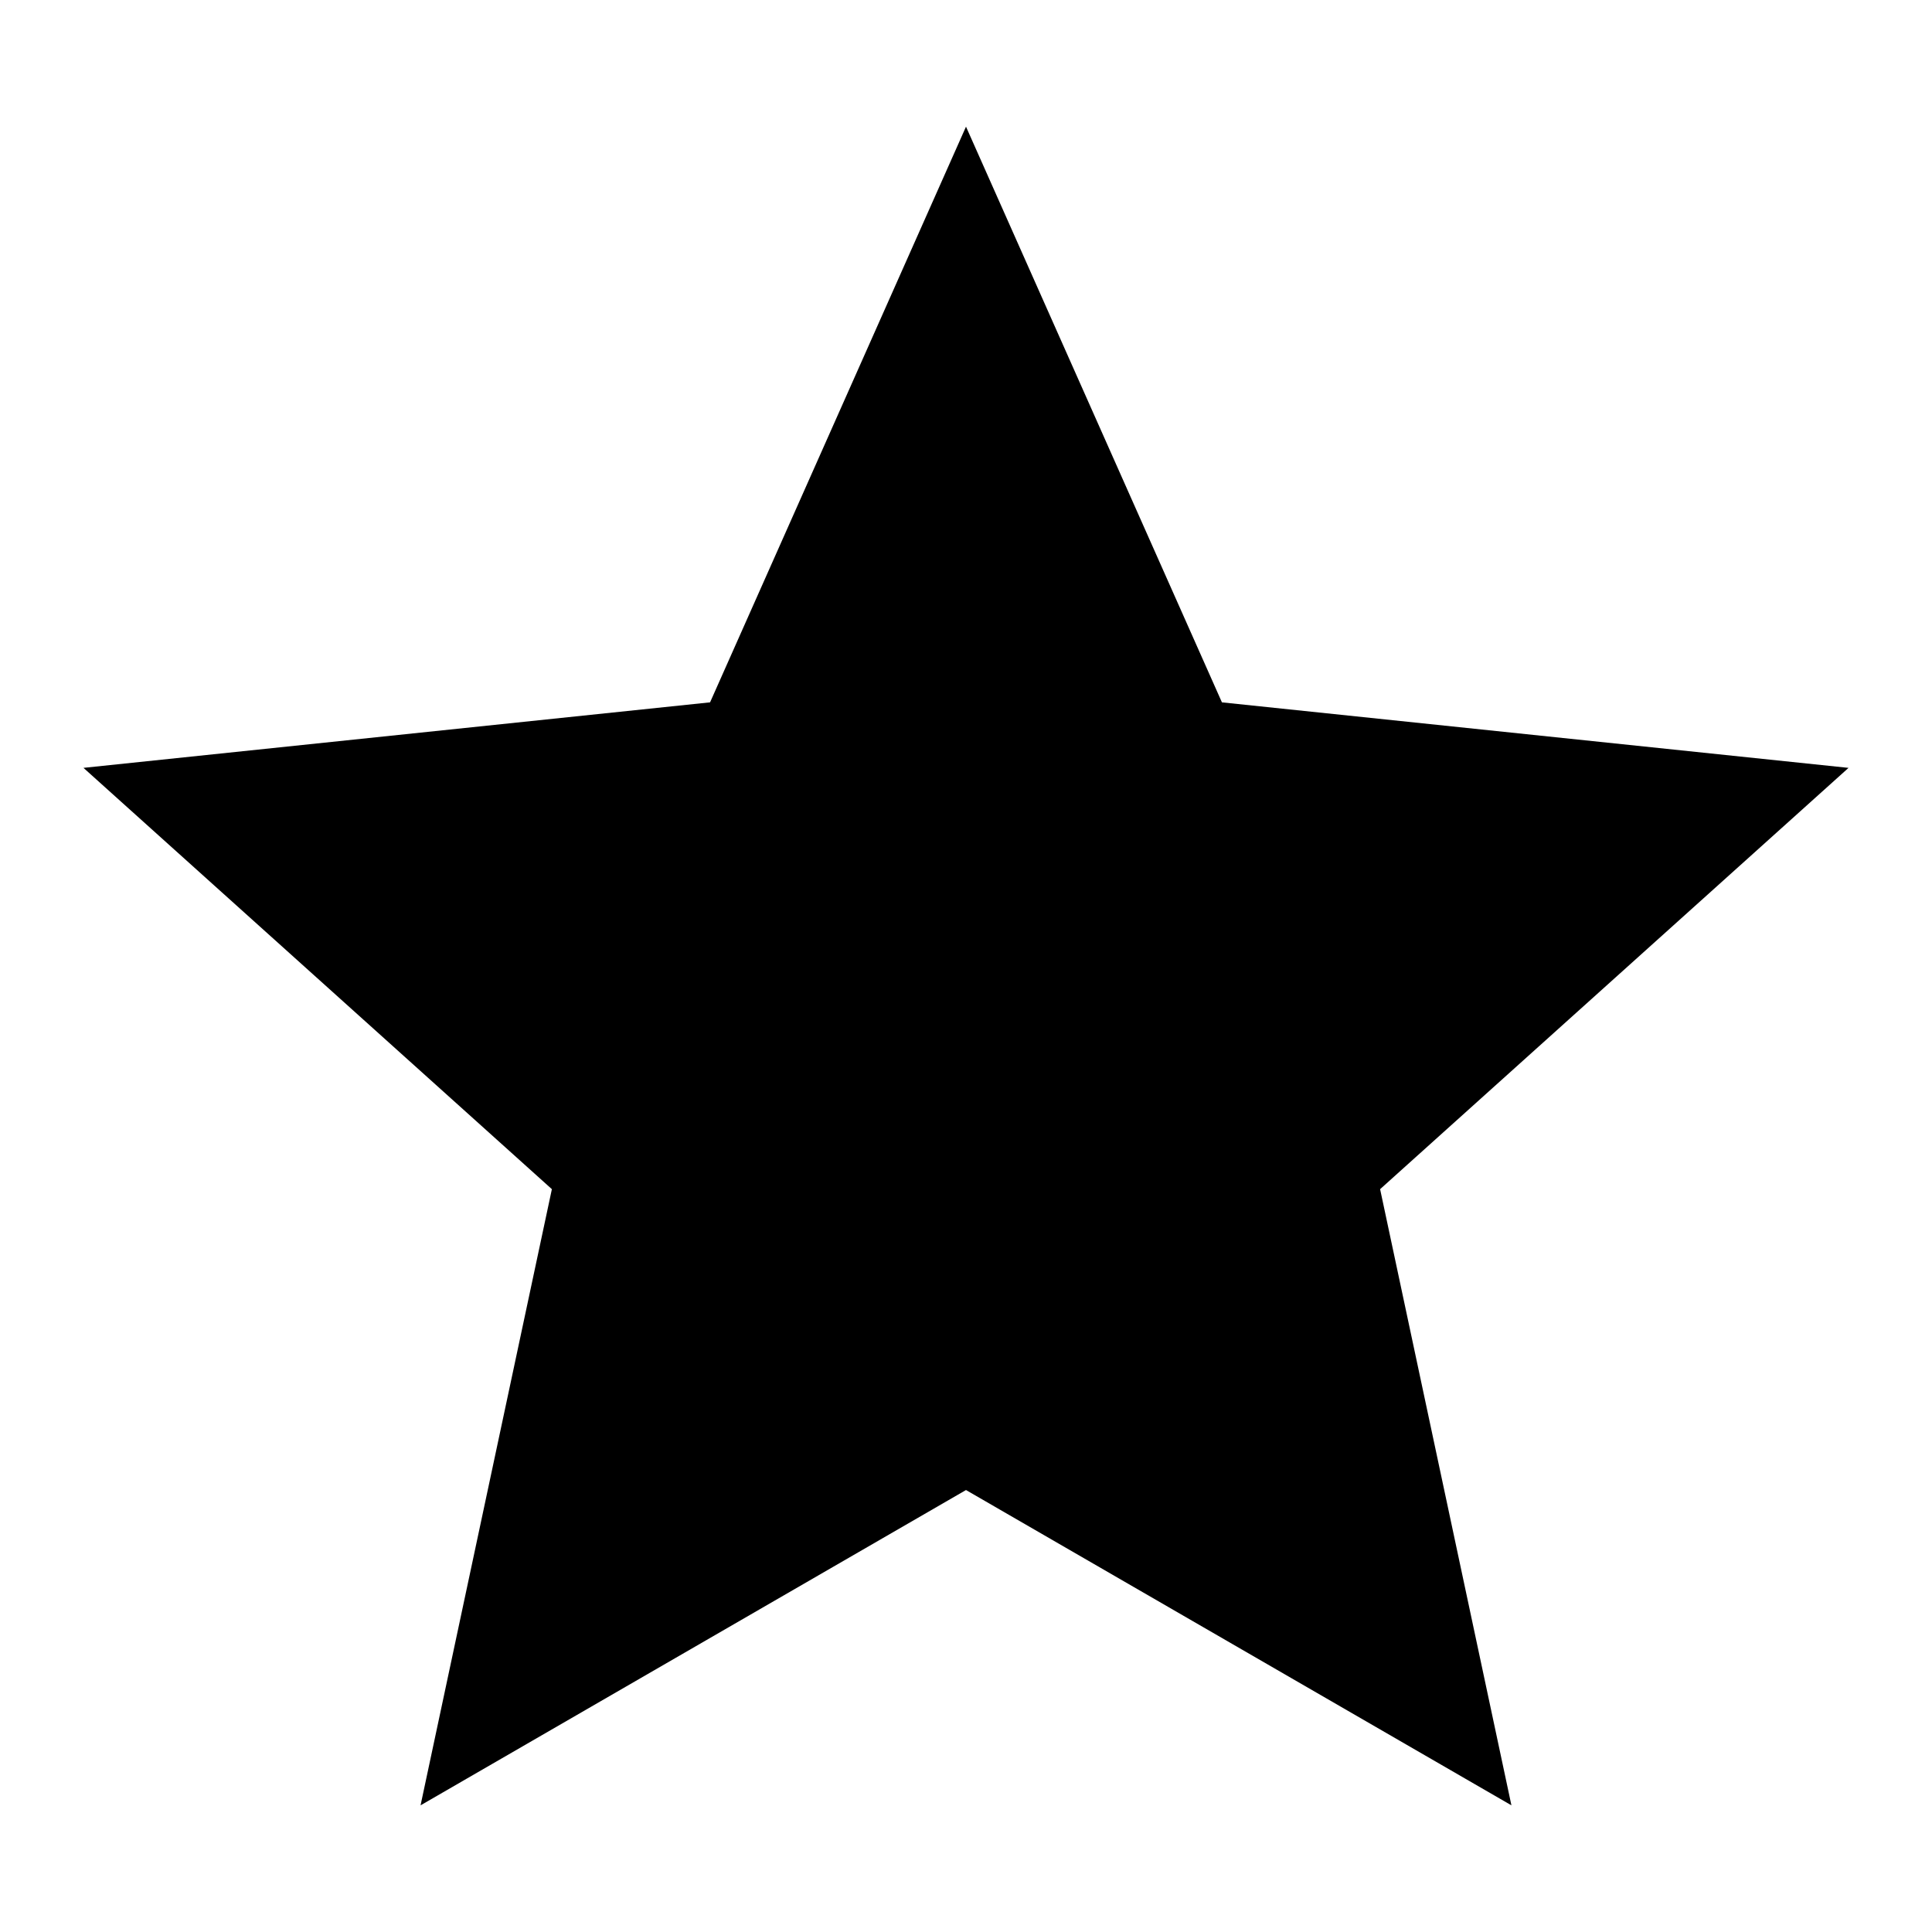 <svg xmlns="http://www.w3.org/2000/svg" viewBox="0 0 1000 1000">
    <path d="M500 65.56l132.47 297.98 324.33 33.91-242.46 218.06 67.97 318.93L500 771.24l-282.32 163.2 67.97-318.93L43.2 397.44l324.33-33.91L500 65.56z"/>
</svg>
